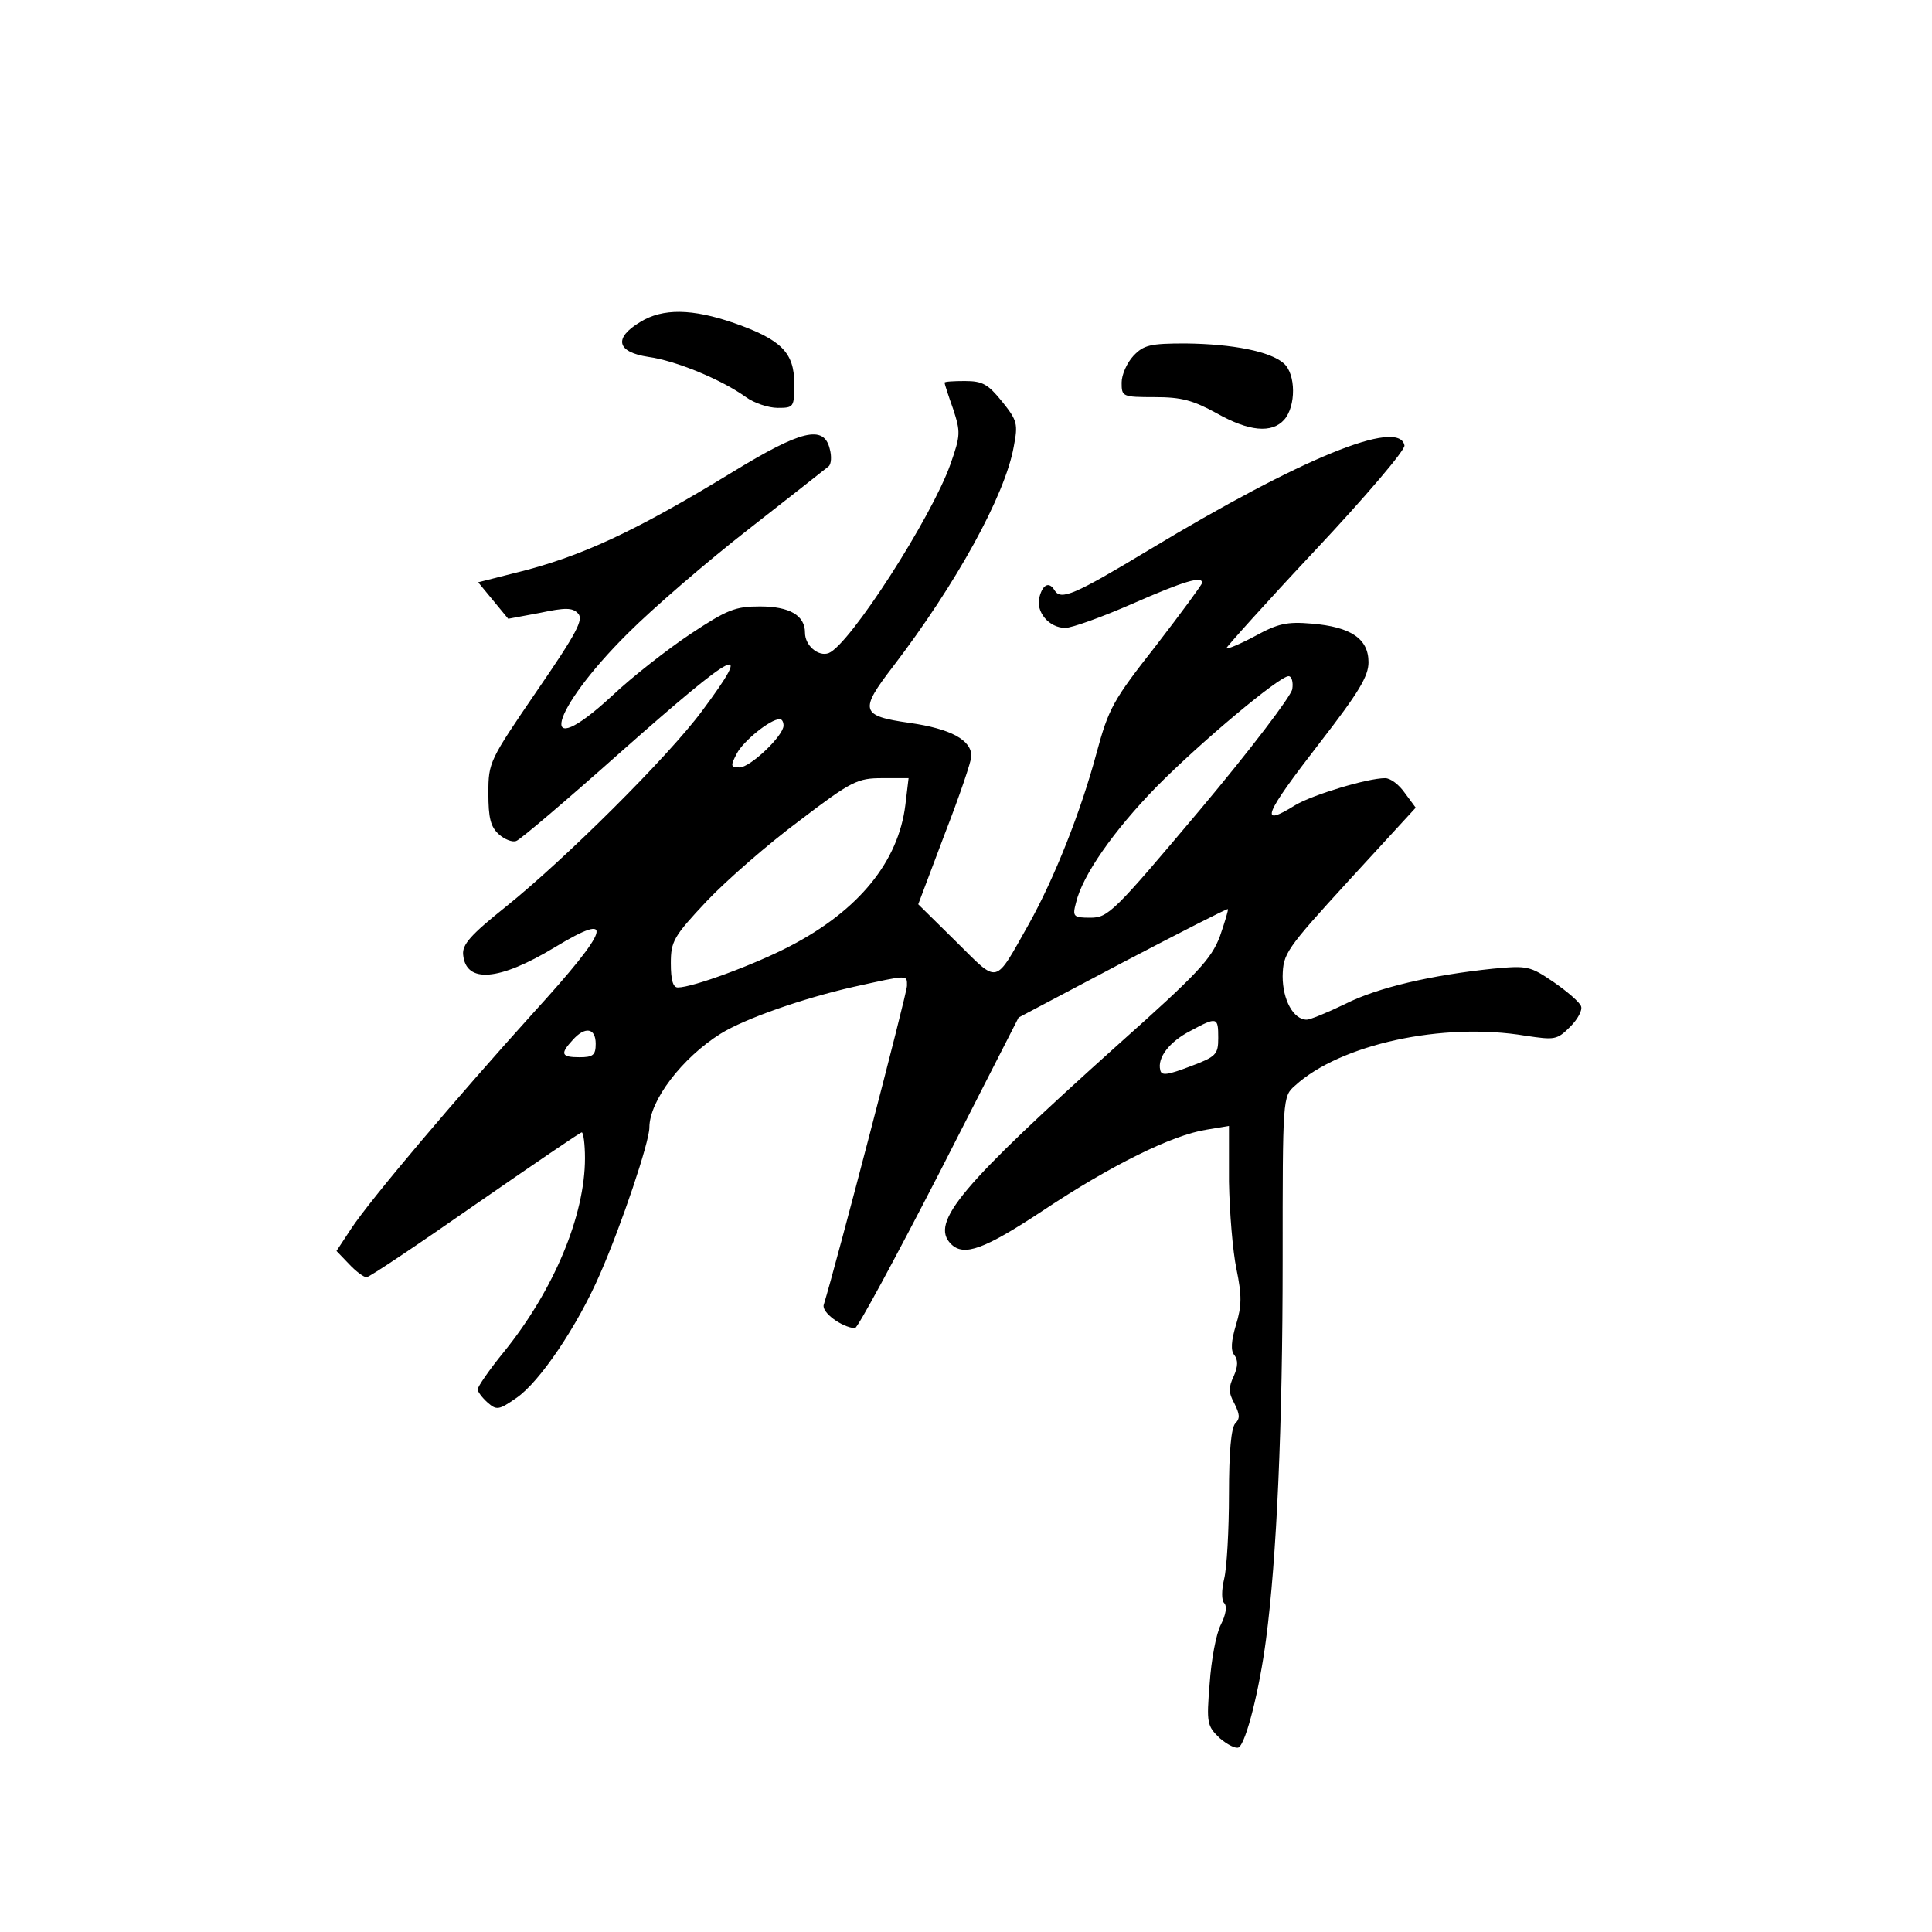 <?xml version="1.0" standalone="no"?>
<!DOCTYPE svg PUBLIC "-//W3C//DTD SVG 20010904//EN"
 "http://www.w3.org/TR/2001/REC-SVG-20010904/DTD/svg10.dtd">
<svg version="1.0" xmlns="http://www.w3.org/2000/svg"
 width="360pt" height="360pt" viewBox="0 0 360 360"
 preserveAspectRatio="xMidYMid meet">
<g transform="translate(0,360) scale(0.1,-0.1)"
fill="#000000" stroke="none">
<path d="M1193 3000 c-50 -30 -44 -56 15 -65 51 -7 136 -42 182 -75 15 -11 42
-20 59 -20 30 0 31 1 31 45 0 58 -24 82 -112 113 -78 27 -133 28 -175 2z"/>
<path d="M2112 2937 c-12 -13 -22 -35 -22 -50 0 -26 1 -27 62 -27 50 0 71 -6
115 -30 60 -34 103 -38 126 -12 22 25 22 85 -1 105 -25 22 -94 36 -183 37 -66
0 -78 -3 -97 -23z"/>
<path d="M1760 2887 c0 -2 7 -24 16 -49 14 -43 14 -49 -5 -103 -35 -99 -188
-337 -227 -352 -19 -7 -44 14 -44 38 0 32 -28 49 -84 49 -46 0 -61 -6 -129
-51 -42 -28 -109 -80 -147 -116 -142 -131 -116 -28 30 117 47 47 148 134 225
194 77 60 144 113 149 117 5 4 6 19 2 33 -11 45 -54 34 -180 -43 -182 -111
-284 -159 -408 -189 l-67 -17 28 -34 28 -34 59 11 c47 10 61 10 71 -1 11 -11
-2 -36 -77 -145 -88 -129 -90 -132 -90 -190 0 -46 4 -63 20 -77 10 -9 25 -15
32 -12 7 2 95 77 195 166 218 193 250 209 151 76 -63 -85 -255 -276 -366 -365
-65 -52 -81 -70 -79 -89 5 -54 67 -49 171 14 114 69 104 36 -40 -122 -141
-156 -304 -348 -340 -403 l-27 -41 23 -24 c13 -14 28 -25 33 -25 5 0 96 61
202 135 107 74 196 135 199 135 3 0 6 -22 6 -48 0 -107 -58 -246 -151 -361
-27 -33 -49 -65 -49 -70 0 -4 8 -15 18 -24 17 -15 21 -15 54 8 43 29 114 134
156 231 40 91 92 246 92 273 0 50 61 130 133 175 45 28 154 66 247 87 104 23
100 23 100 2 0 -14 -133 -523 -155 -594 -5 -14 33 -42 58 -44 5 0 75 130 157
289 l148 290 193 102 c107 56 195 101 197 100 1 -2 -6 -25 -15 -51 -16 -42
-41 -69 -188 -200 -294 -264 -353 -333 -313 -373 24 -24 62 -10 171 62 126 84
241 141 305 151 l42 7 0 -104 c1 -56 7 -130 14 -163 10 -49 10 -68 -1 -104 -9
-30 -10 -48 -3 -56 7 -9 7 -21 -1 -39 -10 -21 -10 -31 1 -51 10 -20 11 -28 2
-37 -8 -8 -12 -54 -12 -132 0 -67 -4 -138 -9 -158 -5 -21 -5 -40 0 -45 6 -6 3
-22 -6 -40 -9 -17 -18 -66 -21 -110 -6 -74 -5 -79 19 -102 14 -12 30 -20 35
-17 14 8 39 109 51 201 20 151 31 400 31 706 0 304 0 306 23 326 84 77 275
119 430 93 54 -8 58 -8 83 17 14 14 23 31 20 38 -2 7 -25 27 -51 45 -44 30
-49 31 -113 25 -115 -12 -215 -35 -276 -66 -33 -16 -65 -29 -71 -29 -25 0 -45
37 -45 81 1 42 5 49 124 179 l124 135 -20 27 c-11 16 -27 28 -37 28 -33 0
-135 -31 -167 -50 -69 -43 -60 -20 46 117 72 93 90 123 90 149 0 44 -33 66
-106 72 -46 4 -63 0 -105 -23 -28 -15 -52 -25 -54 -23 -1 1 73 84 166 183 93
99 168 187 166 195 -10 51 -193 -24 -475 -194 -141 -85 -165 -95 -177 -76 -10
17 -22 11 -28 -12 -8 -28 18 -58 48 -58 12 0 68 20 125 45 98 43 130 52 130
39 0 -3 -39 -56 -86 -117 -80 -102 -88 -116 -111 -201 -29 -108 -78 -232 -126
-318 -65 -115 -55 -112 -135 -33 l-71 70 49 130 c28 72 50 137 50 146 0 30
-38 51 -115 62 -92 13 -94 23 -31 105 117 153 209 319 225 410 8 42 7 48 -22
84 -26 32 -36 38 -69 38 -21 0 -38 -1 -38 -3z m648 -571 c-2 -13 -78 -113
-172 -225 -160 -190 -171 -201 -204 -201 -32 0 -34 2 -27 28 12 51 70 134 150
216 83 84 229 206 246 206 6 0 9 -11 7 -24z m-948 -68 c0 -19 -62 -78 -82 -78
-17 0 -17 3 -5 26 12 23 62 64 80 64 4 0 7 -5 7 -12z m227 -148 c-13 -105 -86
-196 -215 -263 -65 -34 -181 -77 -209 -77 -9 0 -13 14 -13 45 0 41 5 50 67
116 37 39 115 107 173 150 97 74 108 79 154 79 l49 0 -6 -50z m583 -434 c0
-31 -4 -35 -52 -53 -42 -16 -54 -18 -56 -7 -6 23 17 53 56 73 50 27 52 26 52
-13z m-1160 -11 c0 -21 -5 -25 -30 -25 -34 0 -37 6 -13 32 23 26 43 23 43 -7z"/>
</g>
</svg>
